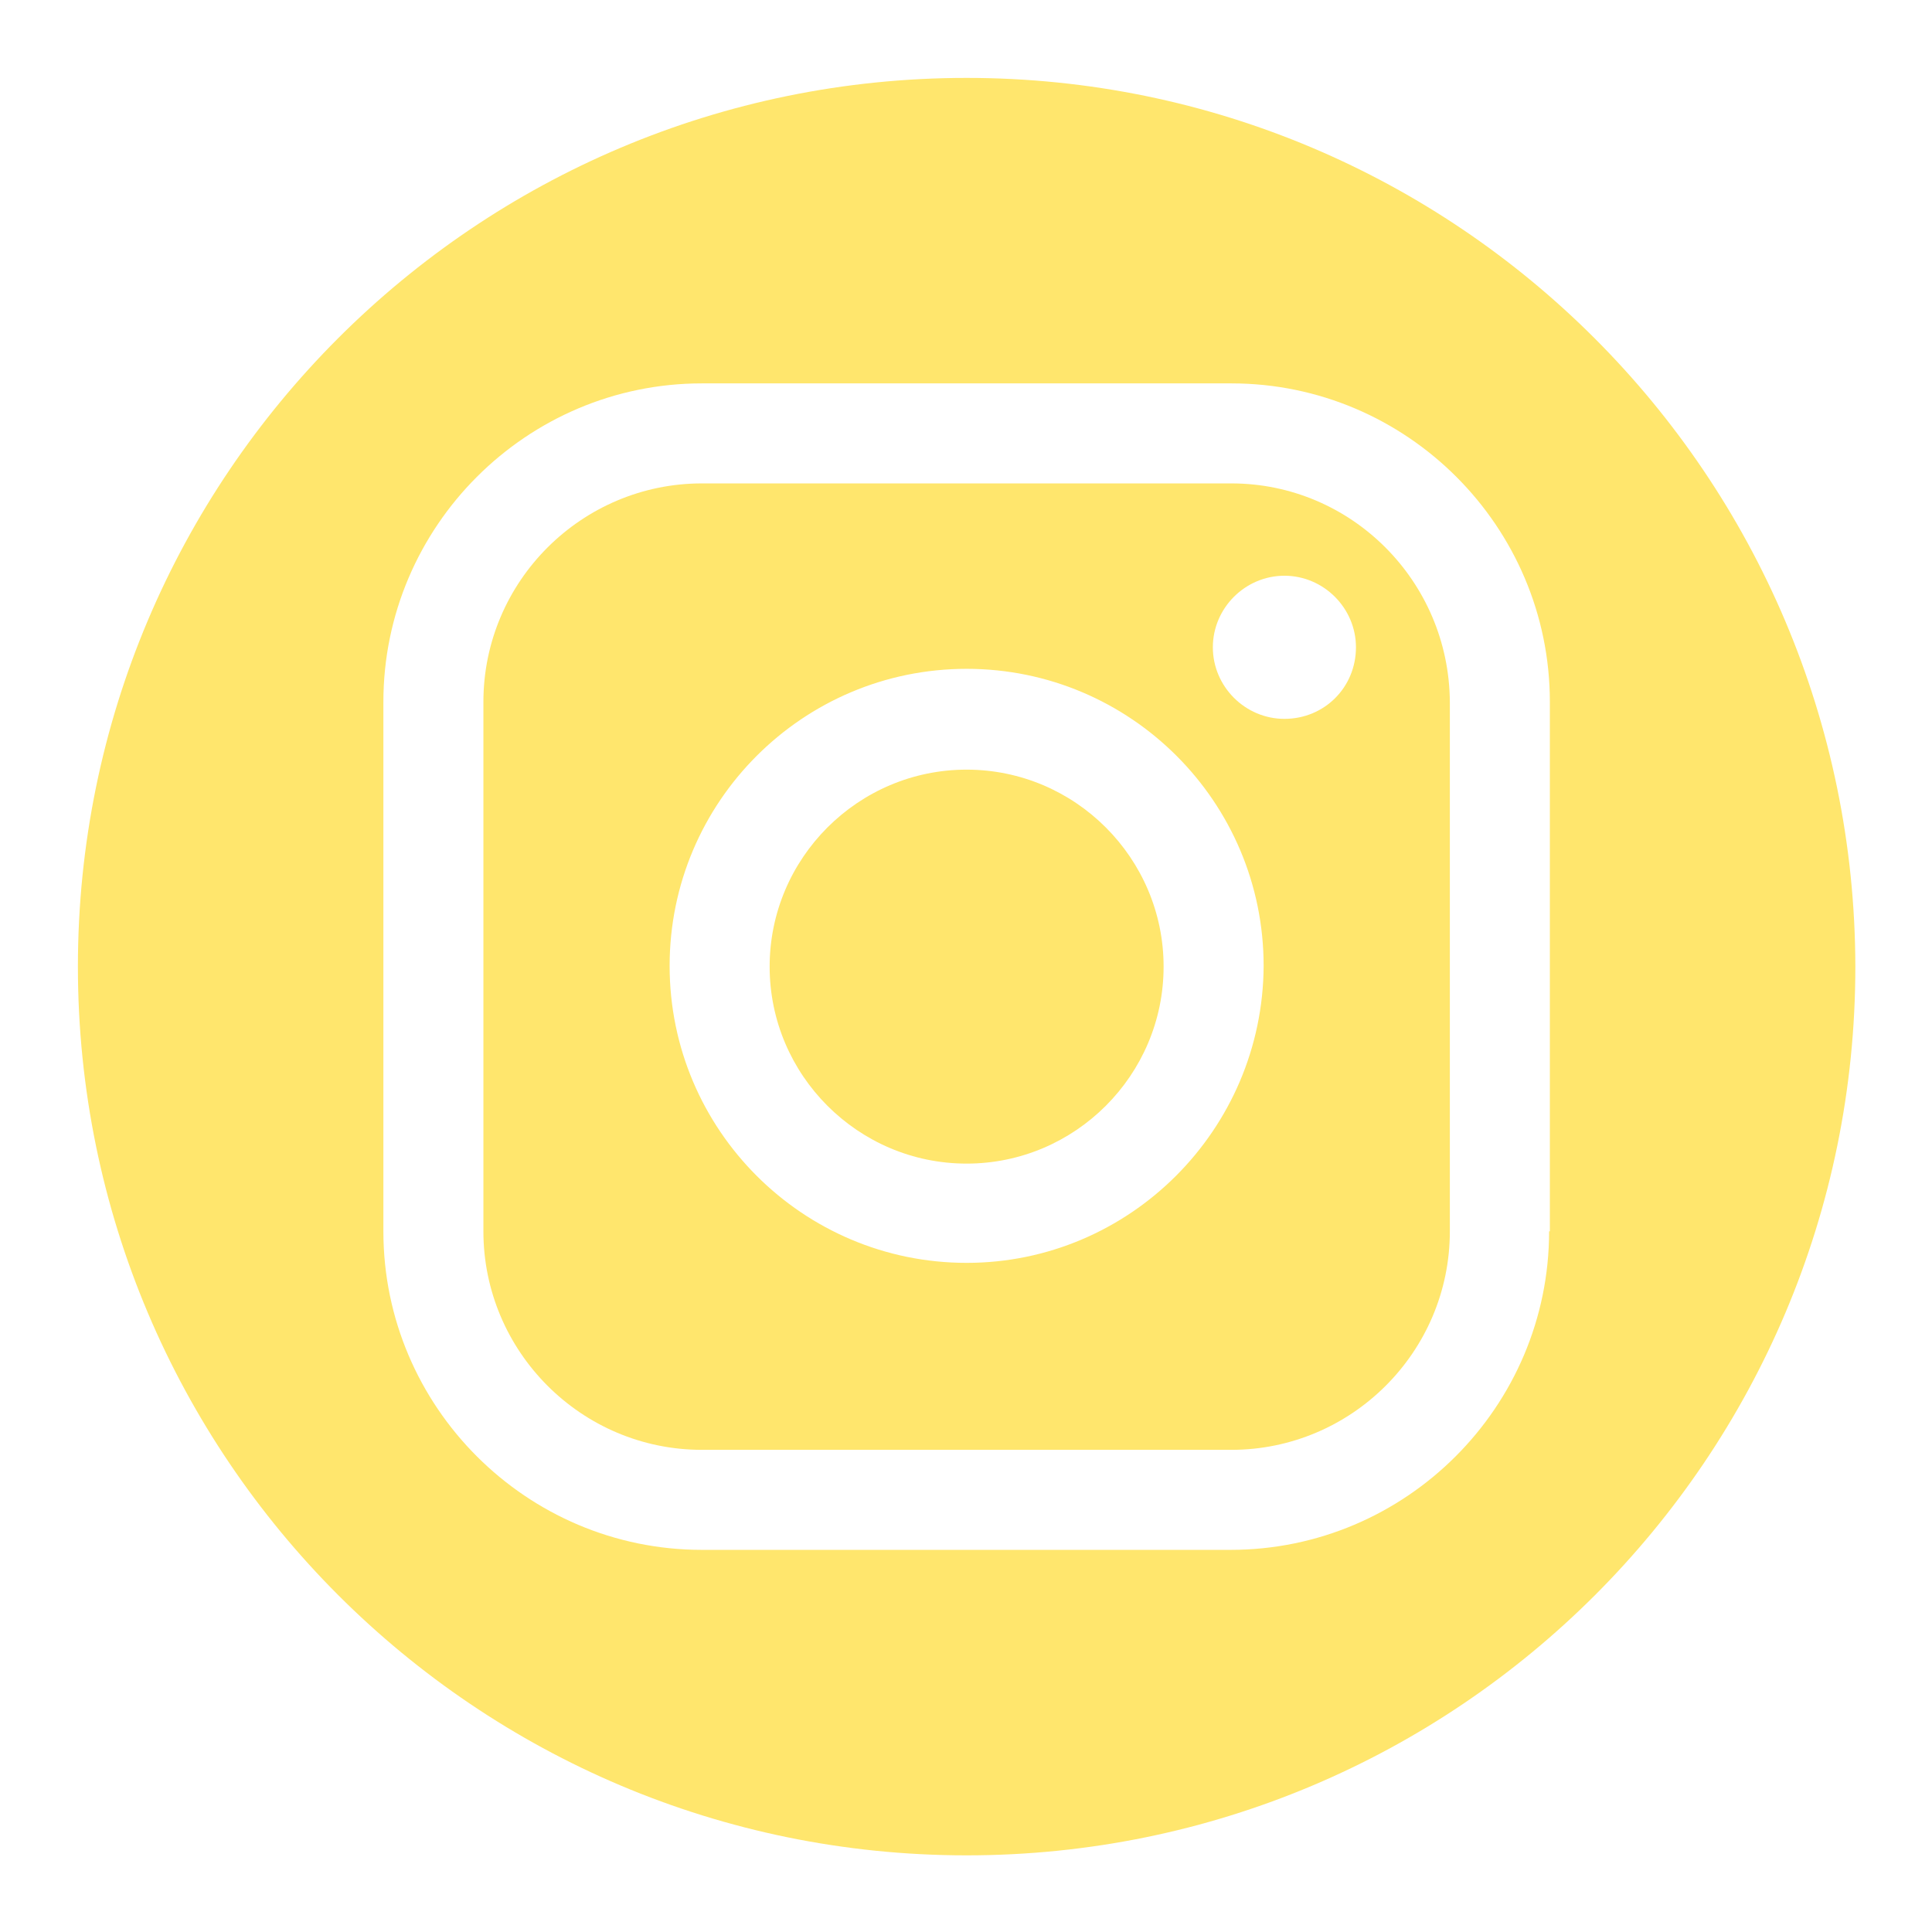 <svg xmlns="http://www.w3.org/2000/svg" xmlns:xlink="http://www.w3.org/1999/xlink" width="500" zoomAndPan="magnify" viewBox="0 0 375 375" height="500" preserveAspectRatio="xMidYMid meet" version="1.0"><defs><clipPath id="1d58e45b7c"><path d="M 15.121 15.121 L 360.121 15.121 L 360.121 360.121 L 15.121 360.121 Z M 15.121 15.121 " clip-rule="nonzero"/></clipPath></defs><path fill="#ffe66d" d="M 187.621 149.387 C 166.562 149.387 149.387 166.562 149.387 187.621 C 149.387 208.68 166.562 225.855 187.621 225.855 C 208.68 225.855 225.855 208.68 225.855 187.621 C 225.855 166.562 208.68 149.387 187.621 149.387 Z M 187.621 149.387 " fill-opacity="1" fill-rule="nonzero"/><path fill="#ffe66d" d="M 238.996 93.828 L 136.246 93.828 C 112.945 93.828 93.828 112.797 93.828 136.246 L 93.828 238.996 C 93.828 262.297 112.797 281.414 136.246 281.414 L 238.996 281.414 C 262.297 281.414 281.414 262.445 281.414 238.996 L 281.414 136.246 C 281.266 112.797 262.297 93.828 238.996 93.828 Z M 187.621 245.121 C 155.809 245.121 129.973 219.285 129.973 187.473 C 129.973 155.66 155.809 129.82 187.621 129.82 C 219.434 129.82 245.27 155.66 245.27 187.473 C 245.121 219.285 219.285 245.121 187.621 245.121 Z M 249.305 139.531 C 241.688 139.531 235.414 133.258 235.414 125.641 C 235.414 118.023 241.688 111.75 249.305 111.75 C 256.918 111.75 263.191 118.023 263.191 125.641 C 263.191 133.406 257.07 139.531 249.305 139.531 Z M 249.305 139.531 " fill-opacity="1" fill-rule="nonzero"/><g clip-path="url(#1d58e45b7c)"><path fill="#ffe66d" d="M 187.621 15.121 C 92.336 15.121 15.121 92.336 15.121 187.621 C 15.121 282.906 92.336 360.121 187.621 360.121 C 282.906 360.121 360.121 282.906 360.121 187.621 C 359.973 92.336 282.758 15.121 187.621 15.121 Z M 300.68 238.996 C 300.68 273.051 272.898 300.828 238.848 300.828 L 136.246 300.828 C 102.191 300.828 74.414 273.051 74.414 238.996 L 74.414 136.246 C 74.414 102.191 102.191 74.414 136.246 74.414 L 238.996 74.414 C 273.051 74.414 300.828 102.191 300.828 136.246 L 300.828 238.996 Z M 300.68 238.996 " fill-opacity="1" fill-rule="nonzero"/></g></svg>